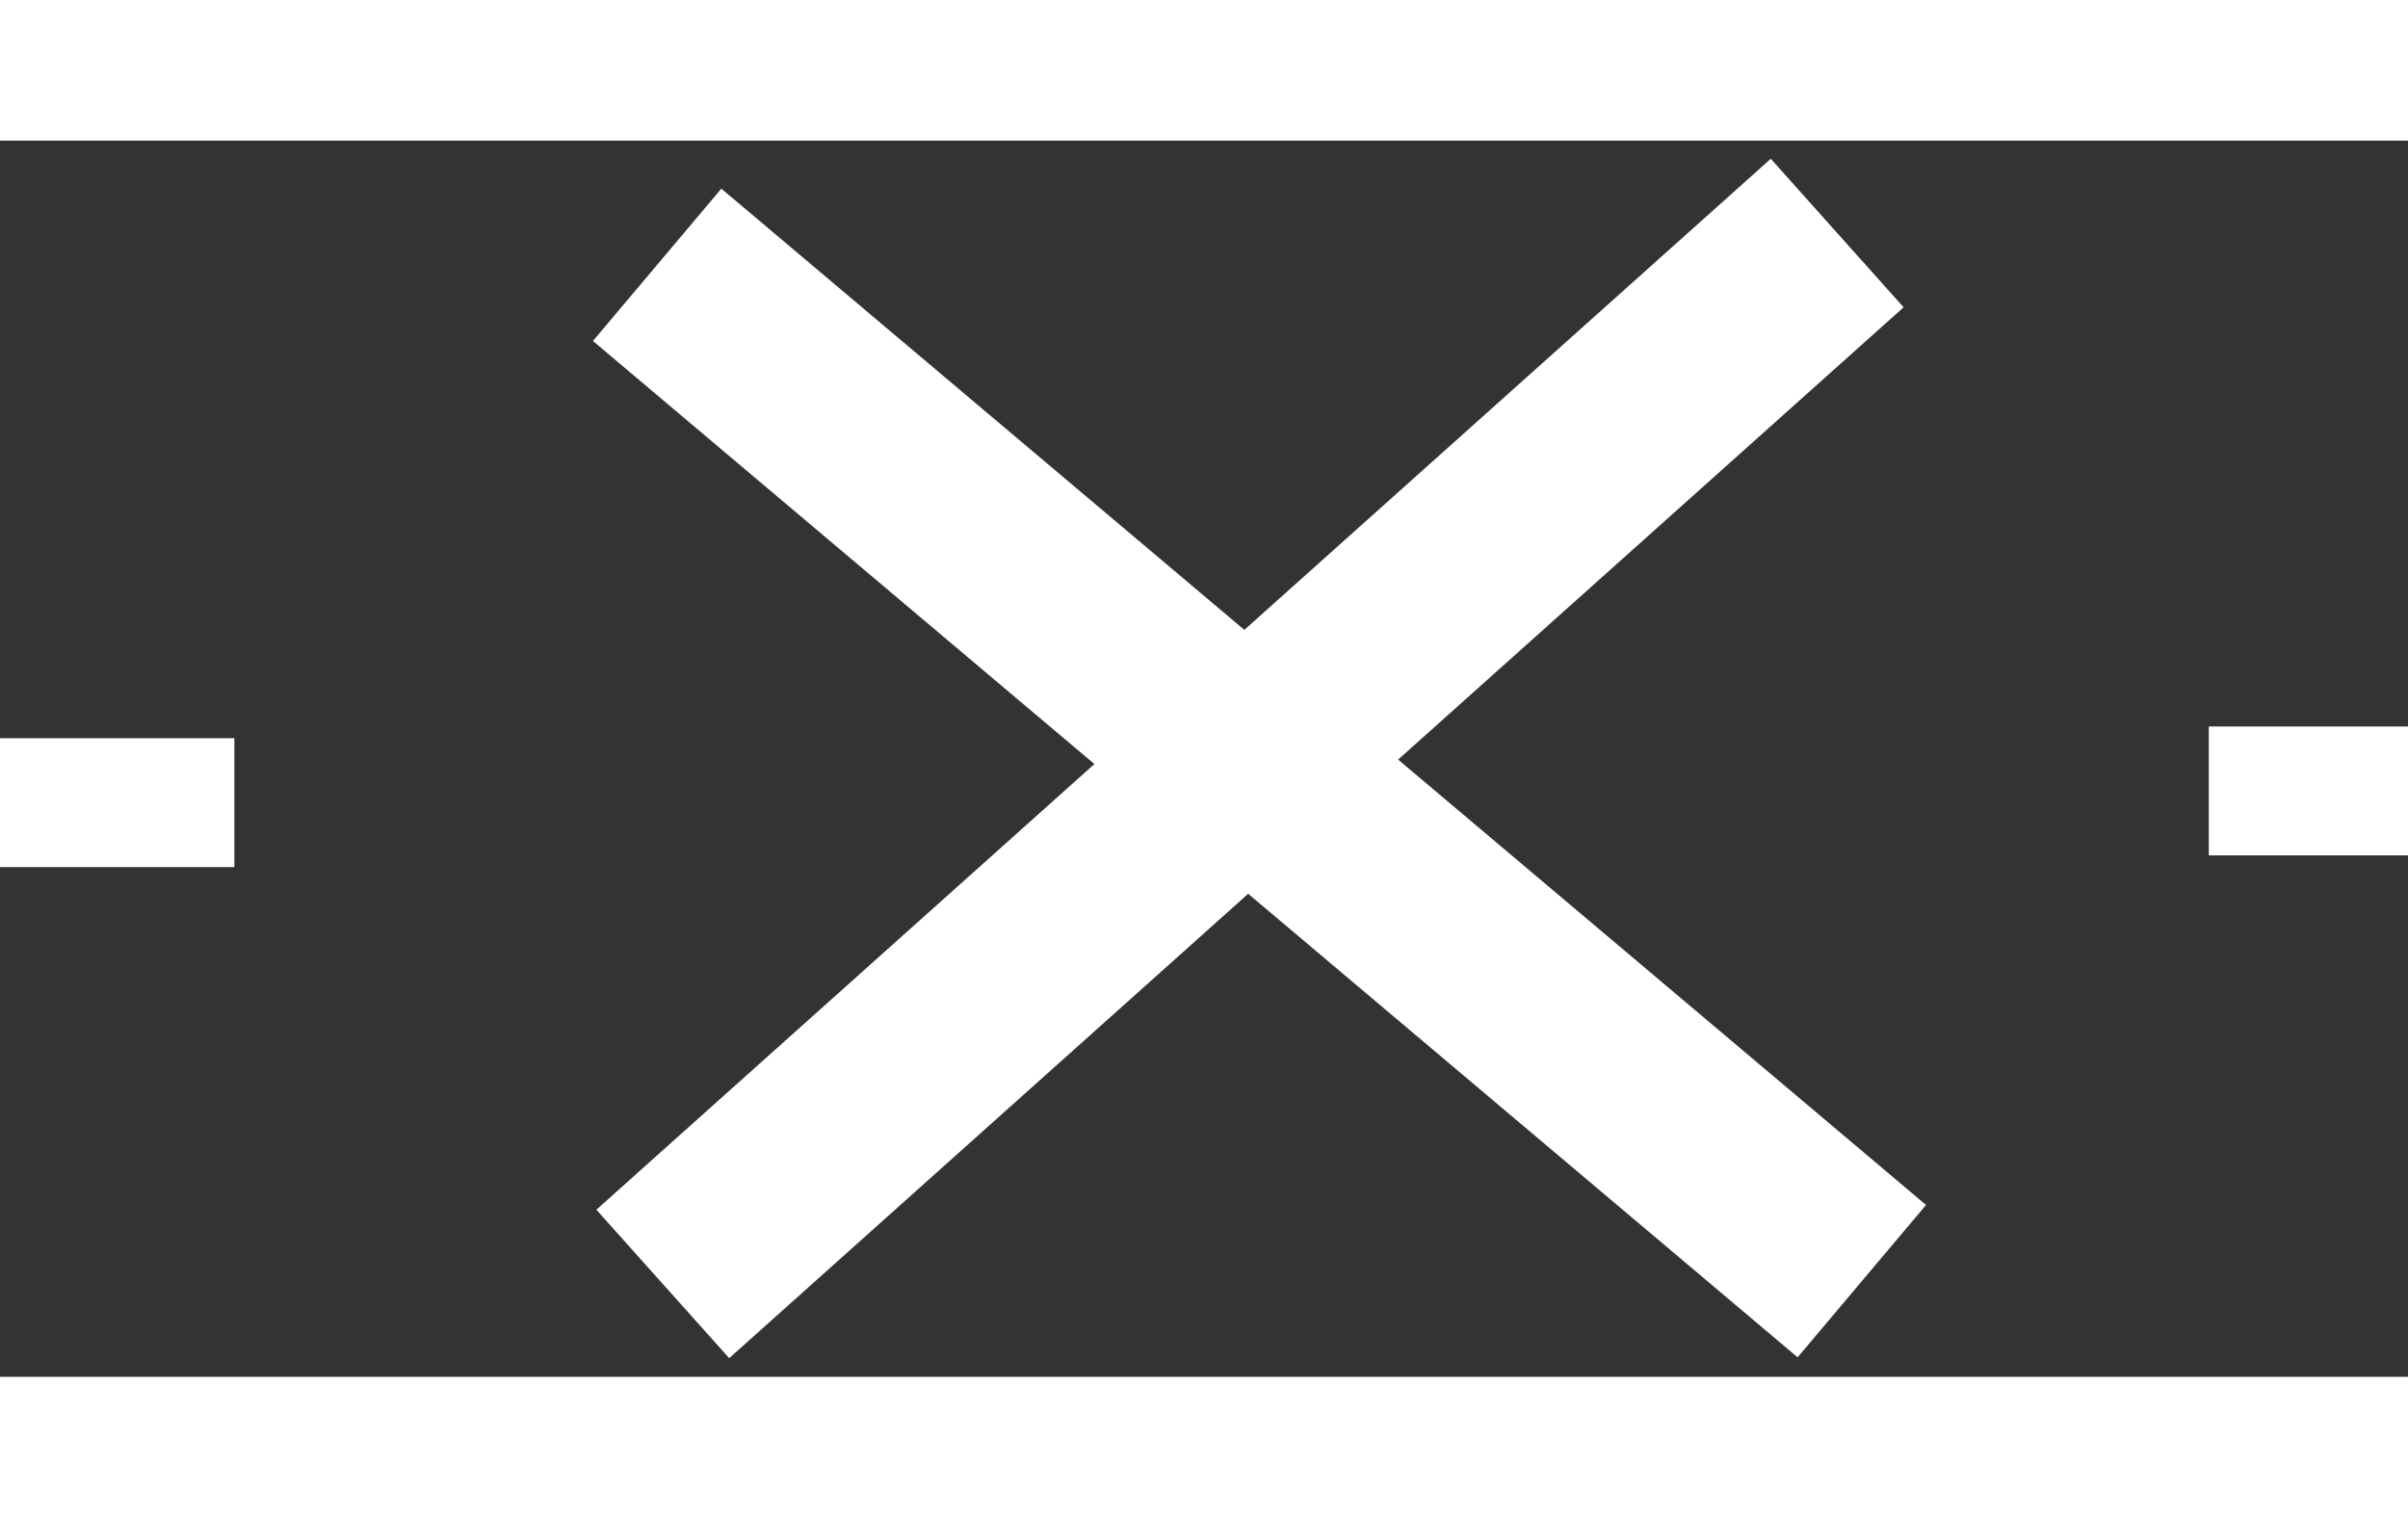 <svg xmlns="http://www.w3.org/2000/svg" viewBox="0 0 41.1 25.9"><rect x="0" y="0" width="41.1" height="25.9" fill="#333333" stroke="none"/><g fill="#ffffff"><path d="M0 0h41.1v2.4H0zM0 23.5h41.1v2.4H0zM0 12.6h4v2.2H0zM37.7 12.4h4v2.2h-4zM10.12 5.82l2.192-2.6 20.562 17.347-2.192 2.6z"/><path d="M12.446 23.182l-2.267-2.534L30.224 2.71l2.267 2.535z"/></g></svg>